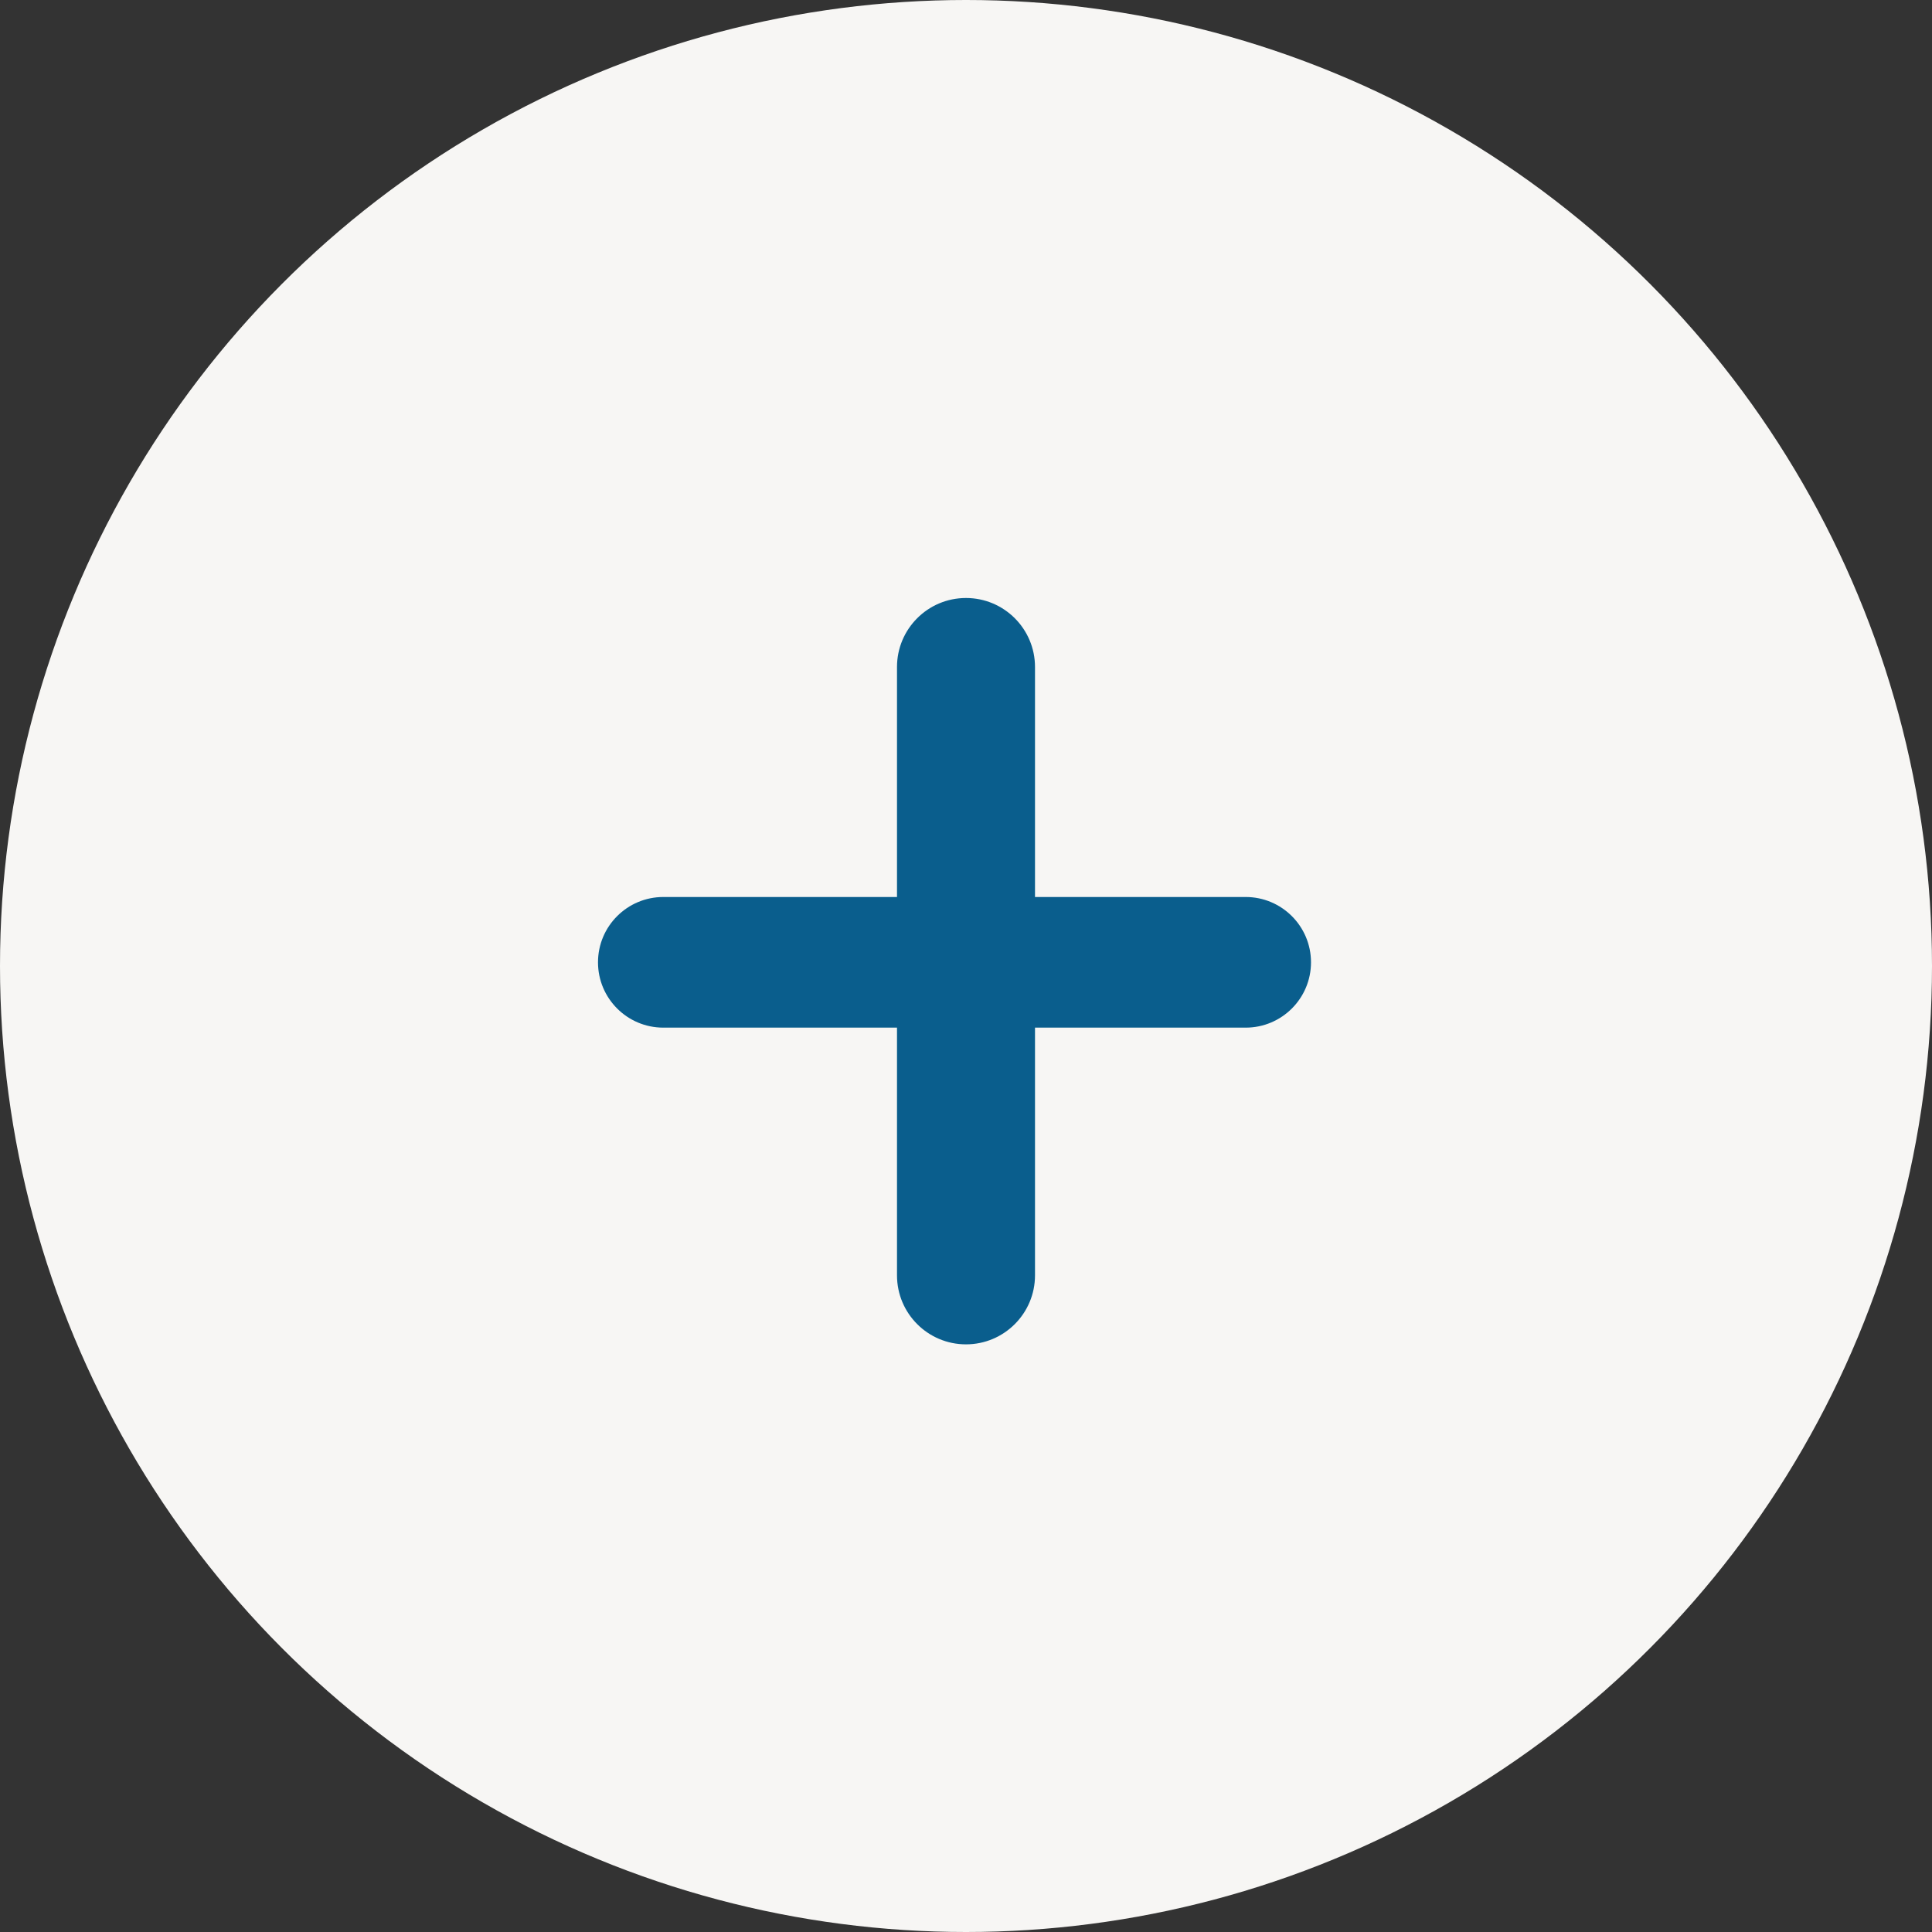 <svg width="42" height="42" viewBox="0 0 42 42" fill="none" xmlns="http://www.w3.org/2000/svg">
<rect x="0" y="0" width="42" height="42" fill="#333333" stroke="none"/>
<circle cx="21" cy="21" r="21" fill="#F7F6F4"/>
<path d="M21 29.225C20.171 29.225 19.5 28.553 19.5 27.725V14.5C19.5 13.672 20.171 13 21 13C21.828 13 22.5 13.672 22.5 14.5V27.725C22.5 28.553 21.828 29.225 21 29.225ZM14.42 22.34C13.636 22.34 13 21.704 13 20.92C13 20.136 13.636 19.5 14.42 19.5H27.08C27.864 19.5 28.5 20.136 28.5 20.92C28.5 21.704 27.864 22.34 27.08 22.34H14.42Z" fill="#0A5E8D"/>
</svg>
